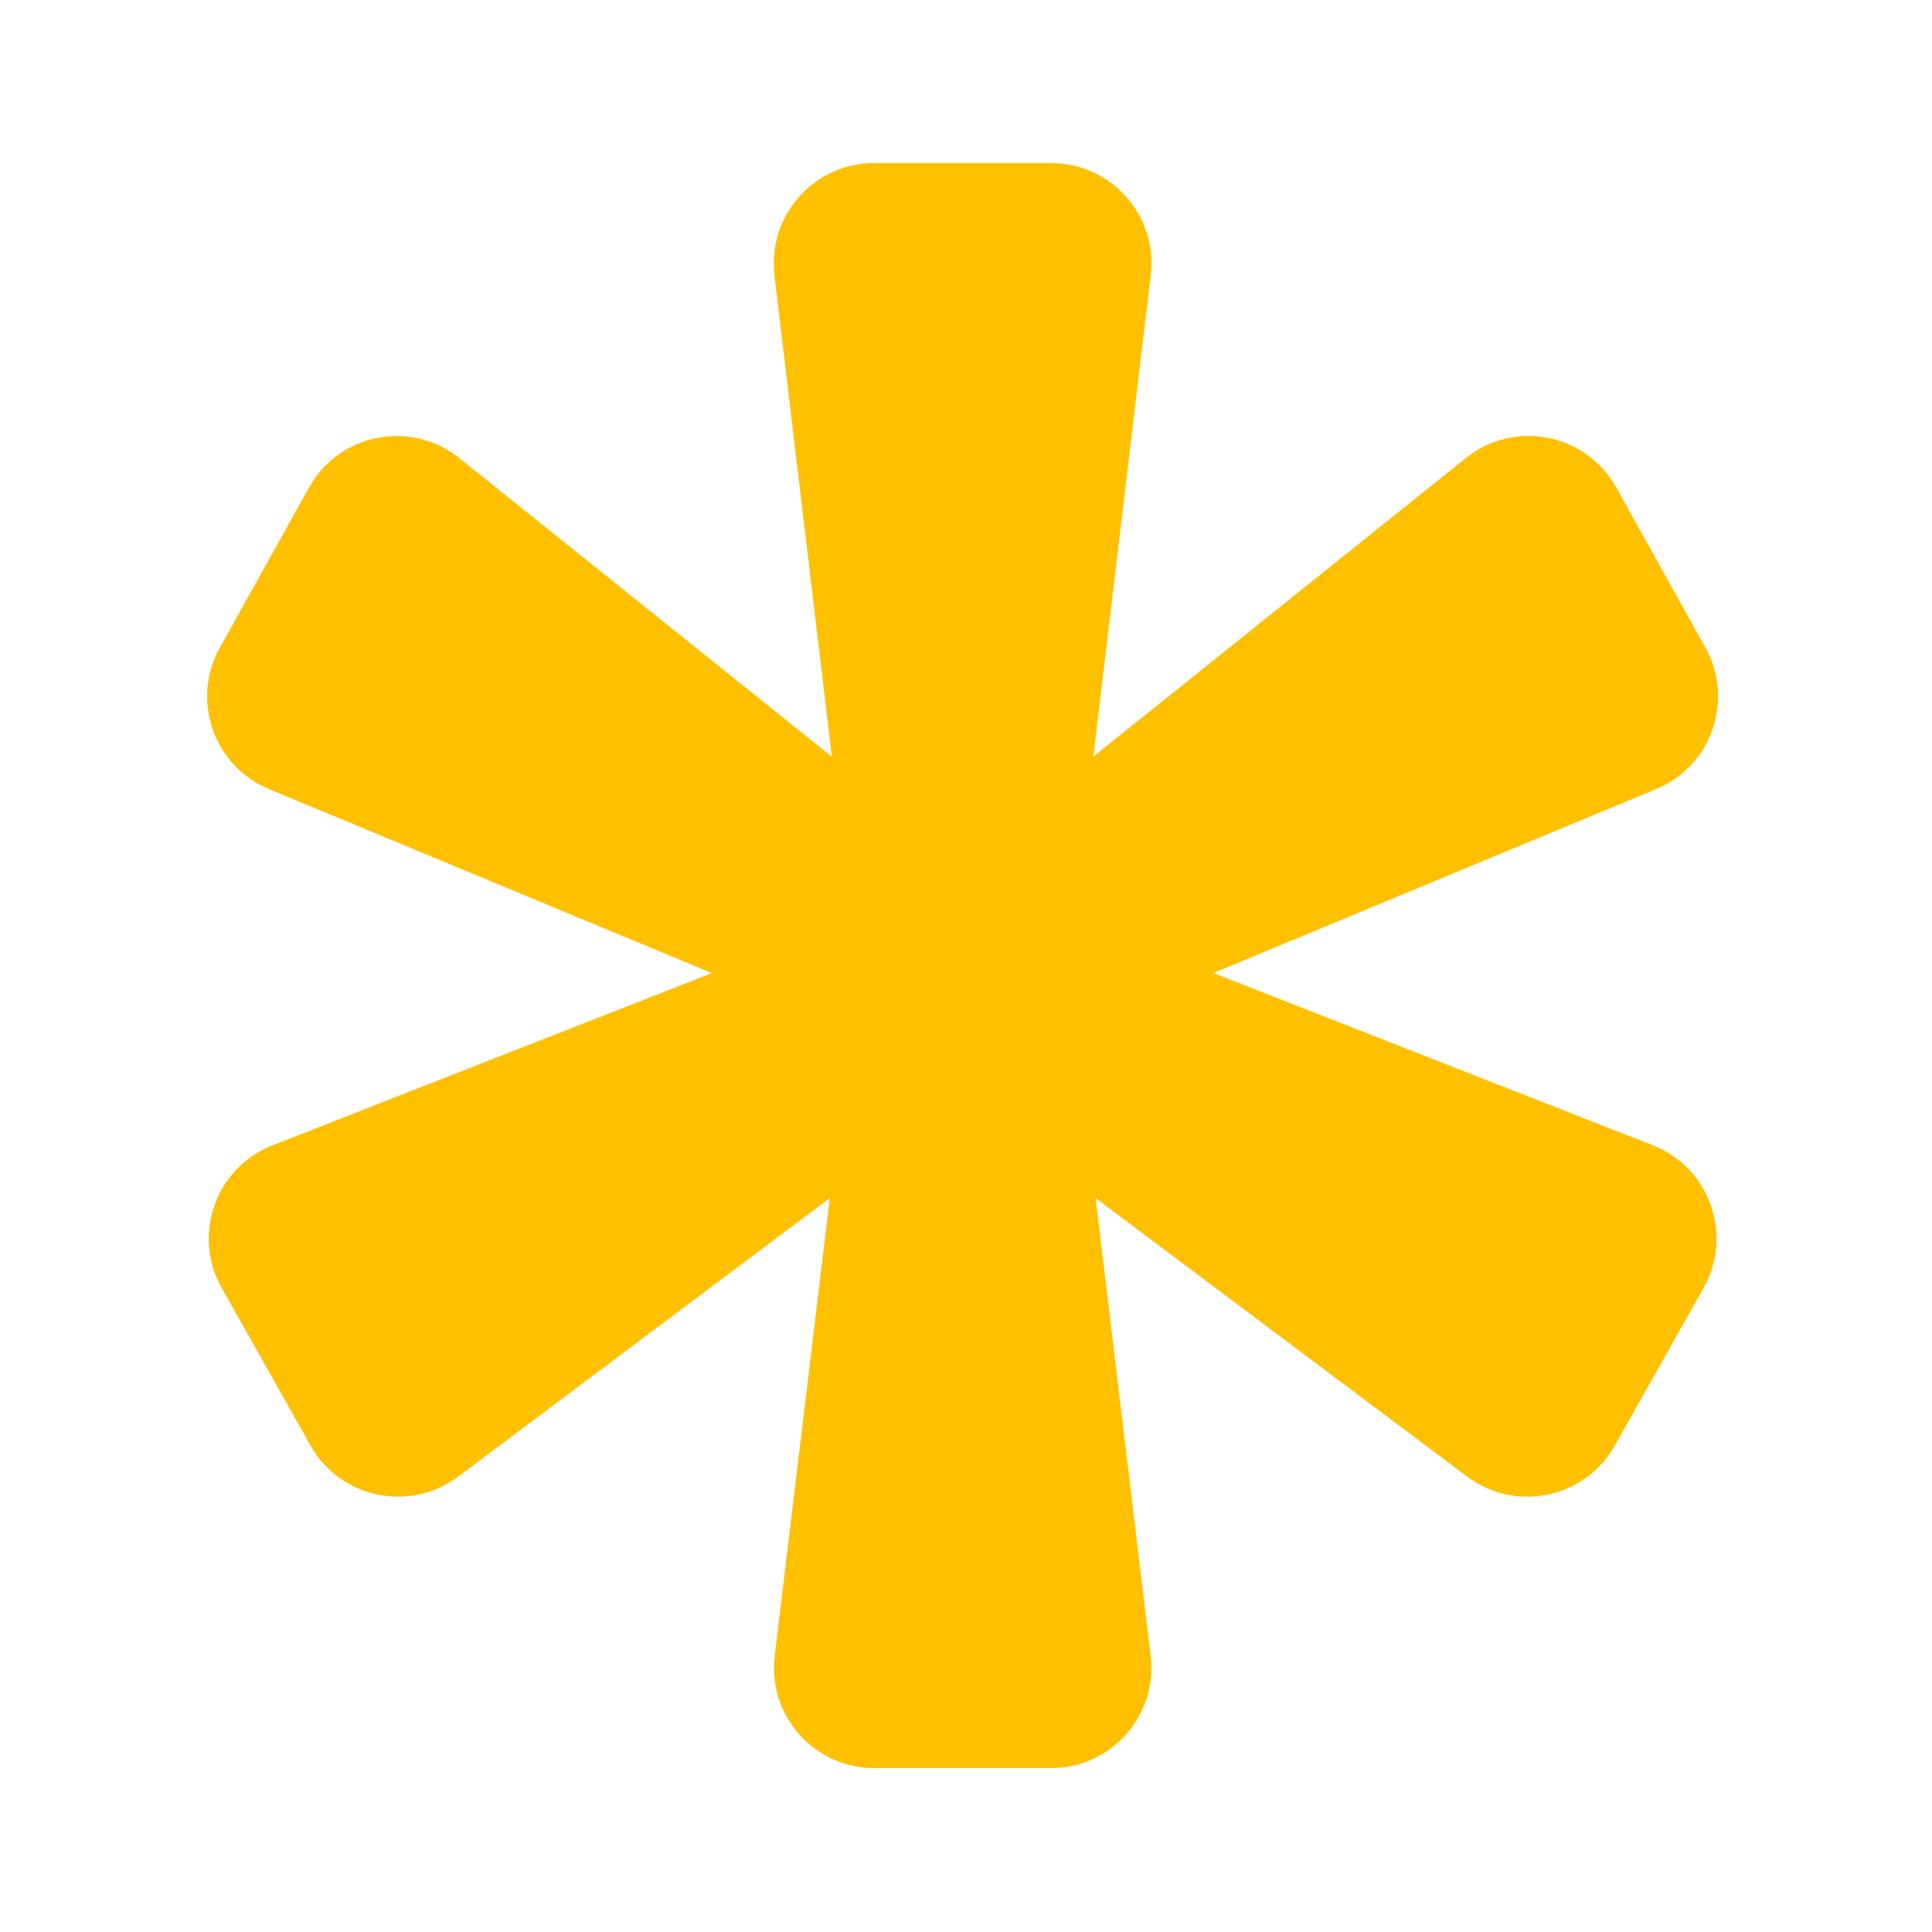<?xml version="1.0" encoding="UTF-8" standalone="no"?>
<svg
   width="500"
   zoomAndPan="magnify"
   viewBox="0 0 375 375"
   height="500"
   preserveAspectRatio="xMidYMid meet"
   version="1.0"
   id="svg218"
   sodipodi:docname="Interrested.svg"
   inkscape:version="1.3 (0e150ed6c4, 2023-07-21)"
   xmlns:inkscape="http://www.inkscape.org/namespaces/inkscape"
   xmlns:sodipodi="http://sodipodi.sourceforge.net/DTD/sodipodi-0.dtd"
   xmlns="http://www.w3.org/2000/svg"
   xmlns:svg="http://www.w3.org/2000/svg">
  <sodipodi:namedview
     id="namedview220"
     pagecolor="#505050"
     bordercolor="#eeeeee"
     borderopacity="1"
     inkscape:showpageshadow="0"
     inkscape:pageopacity="0"
     inkscape:pagecheckerboard="0"
     inkscape:deskcolor="#505050"
     showgrid="false"
     inkscape:zoom="1.664"
     inkscape:cx="250"
     inkscape:cy="250.30048"
     inkscape:window-width="2560"
     inkscape:window-height="1351"
     inkscape:window-x="1341"
     inkscape:window-y="-9"
     inkscape:window-maximized="1"
     inkscape:current-layer="svg218" />
  <defs
     id="defs208">
    <clipPath
       id="0dc81c4a79">
      <path
         d="M 40 31.047 L 334 31.047 L 334 343.797 L 40 343.797 Z M 40 31.047 "
         clip-rule="nonzero"
         id="path202" />
    </clipPath>
    <clipPath
       id="231a7a769f">
      <path
         d="M 260 4.52 L 310.594 4.52 L 310.594 57.77 L 260 57.77 Z M 260 4.52 "
         clip-rule="nonzero"
         id="path205" />
    </clipPath>
  </defs>
  <path
     fill="#000000"
     d="M 330.668 249.977 L 313.434 280.582 C 307.668 290.84 294.188 293.668 284.773 286.605 L 212.656 232.543 L 223.344 321.383 C 224.734 332.988 215.684 343.191 204.008 343.191 L 169.707 343.191 C 158.031 343.191 148.969 332.988 150.371 321.395 L 161.059 232.555 L 88.93 286.605 C 79.512 293.668 66.031 290.824 60.266 280.582 L 43.031 249.977 C 37.227 239.668 41.875 226.609 52.902 222.301 L 138.176 188.875 L 52.215 153.164 C 41.473 148.699 37.008 135.887 42.668 125.723 L 59.969 94.648 C 65.812 84.109 79.746 81.383 89.164 88.922 L 161.461 146.871 L 150.316 53.434 C 148.953 41.844 158.008 31.652 169.668 31.652 L 204.02 31.652 C 215.695 31.652 224.746 41.844 223.355 53.422 L 212.215 146.855 L 284.512 88.91 C 293.93 81.367 307.863 84.094 313.723 94.637 L 331.02 125.711 C 336.668 135.875 332.215 148.688 321.473 153.152 L 235.512 188.863 L 320.785 222.289 C 331.824 226.609 336.473 239.668 330.668 249.977 Z M 330.668 249.977 "
     fill-opacity="1"
     fill-rule="nonzero"
     id="path210"
     style="fill:#ffc000;fill-opacity:1" />
</svg>
